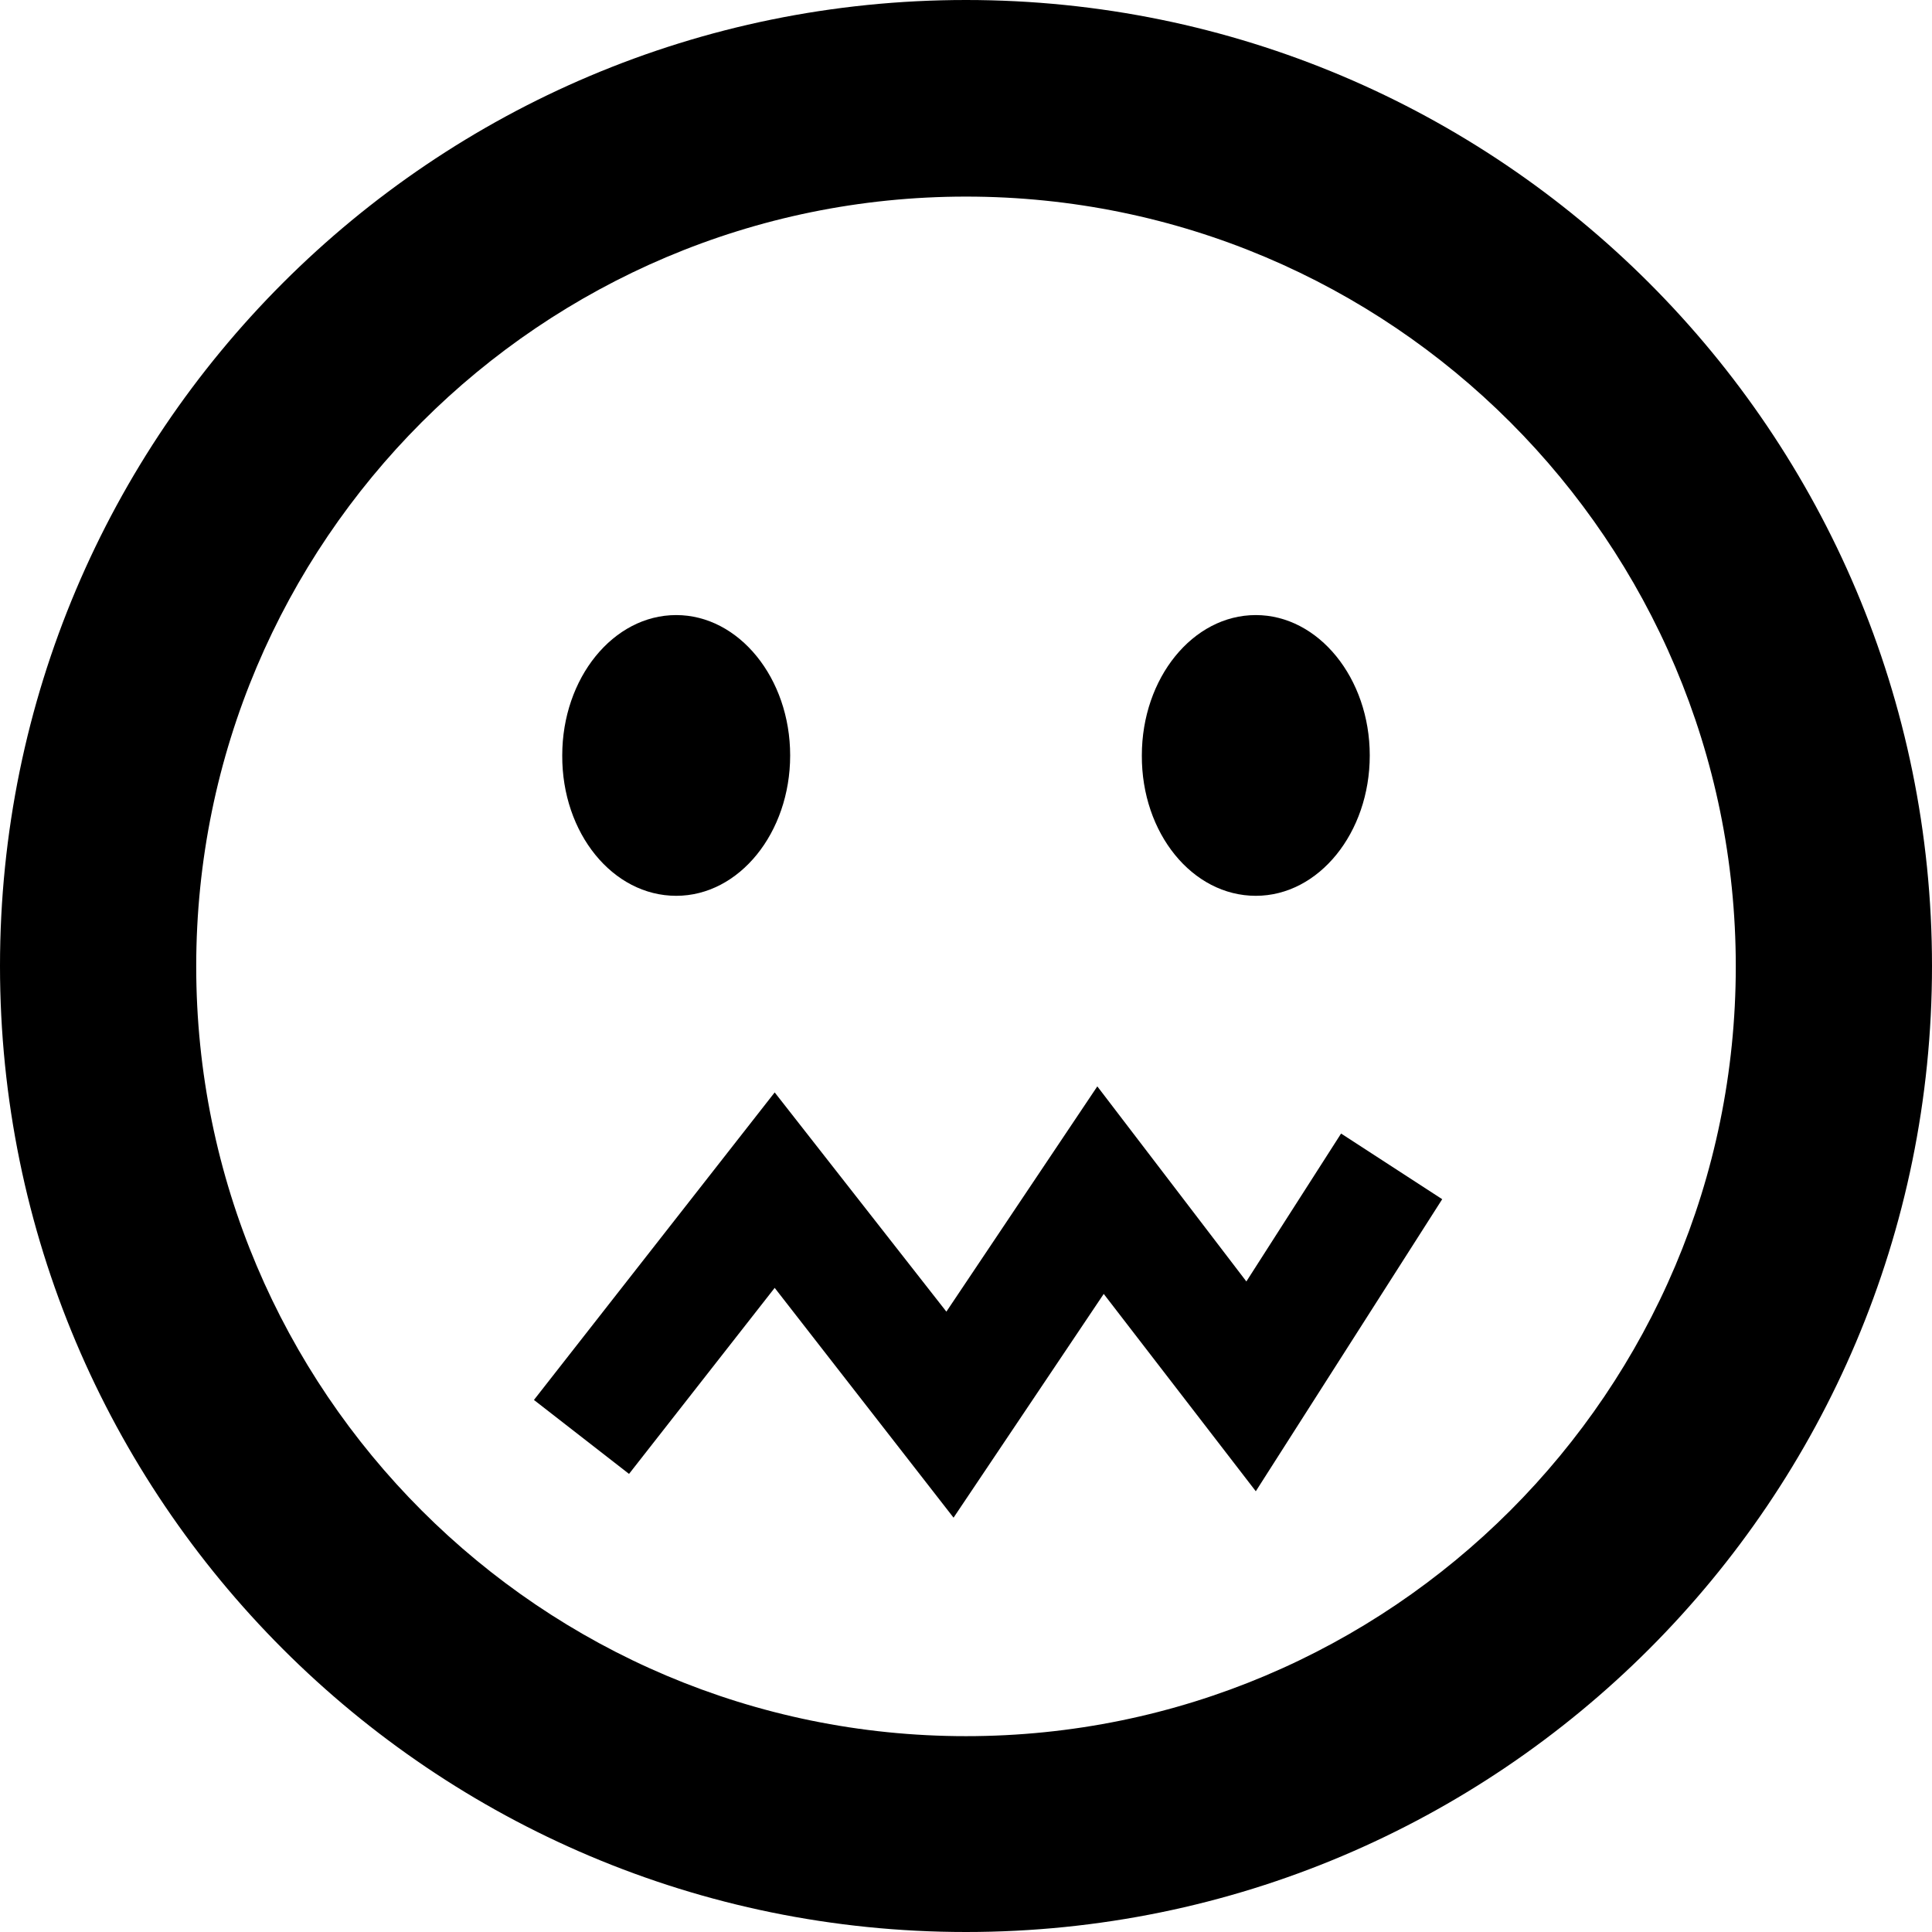 <?xml version="1.0" encoding="utf-8"?>
<!-- Generator: Adobe Illustrator 21.1.0, SVG Export Plug-In . SVG Version: 6.00 Build 0)  -->
<svg version="1.1" id="Layer_1" xmlns="http://www.w3.org/2000/svg" xmlns:xlink="http://www.w3.org/1999/xlink" x="0px" y="0px"
	 viewBox="0 0 512 512" style="enable-background:new 0 0 512 512;" xml:space="preserve">
<g>
	<path d="M256,0C114.6,0,0,114.6,0,256s114.6,256,256,256s256-114.6,256-256S397.4,0,256,0z M256,460.1c-112.6,0-204-91.4-204-204
		s91.4-204,204-204s204,91.4,204,204S368.6,460.1,256,460.1z"/>
	<path d="M332.8,237.4c16.7,0,30.2-16.7,30.2-37.2s-13.6-37.2-30.2-37.2c-16.7,0-30.2,16.7-30.2,37.2
		C302.5,220.8,316,237.4,332.8,237.4z"/>
	<path d="M179.2,237.4c16.7,0,30.2-16.7,30.2-37.2s-13.6-37.2-30.2-37.2c-16.7,0-30.2,16.7-30.2,37.2
		C148.9,220.8,162.4,237.4,179.2,237.4z"/>
	<polygon points="355.4,300.4 330.3,339.6 290.8,287.9 250.8,347.6 205.3,289.5 141.5,371 166.7,390.6 205.3,341.3 252.7,402.2 
		292.5,342.9 332.8,395.2 382.2,317.8 	"/>
</g>
</svg>
